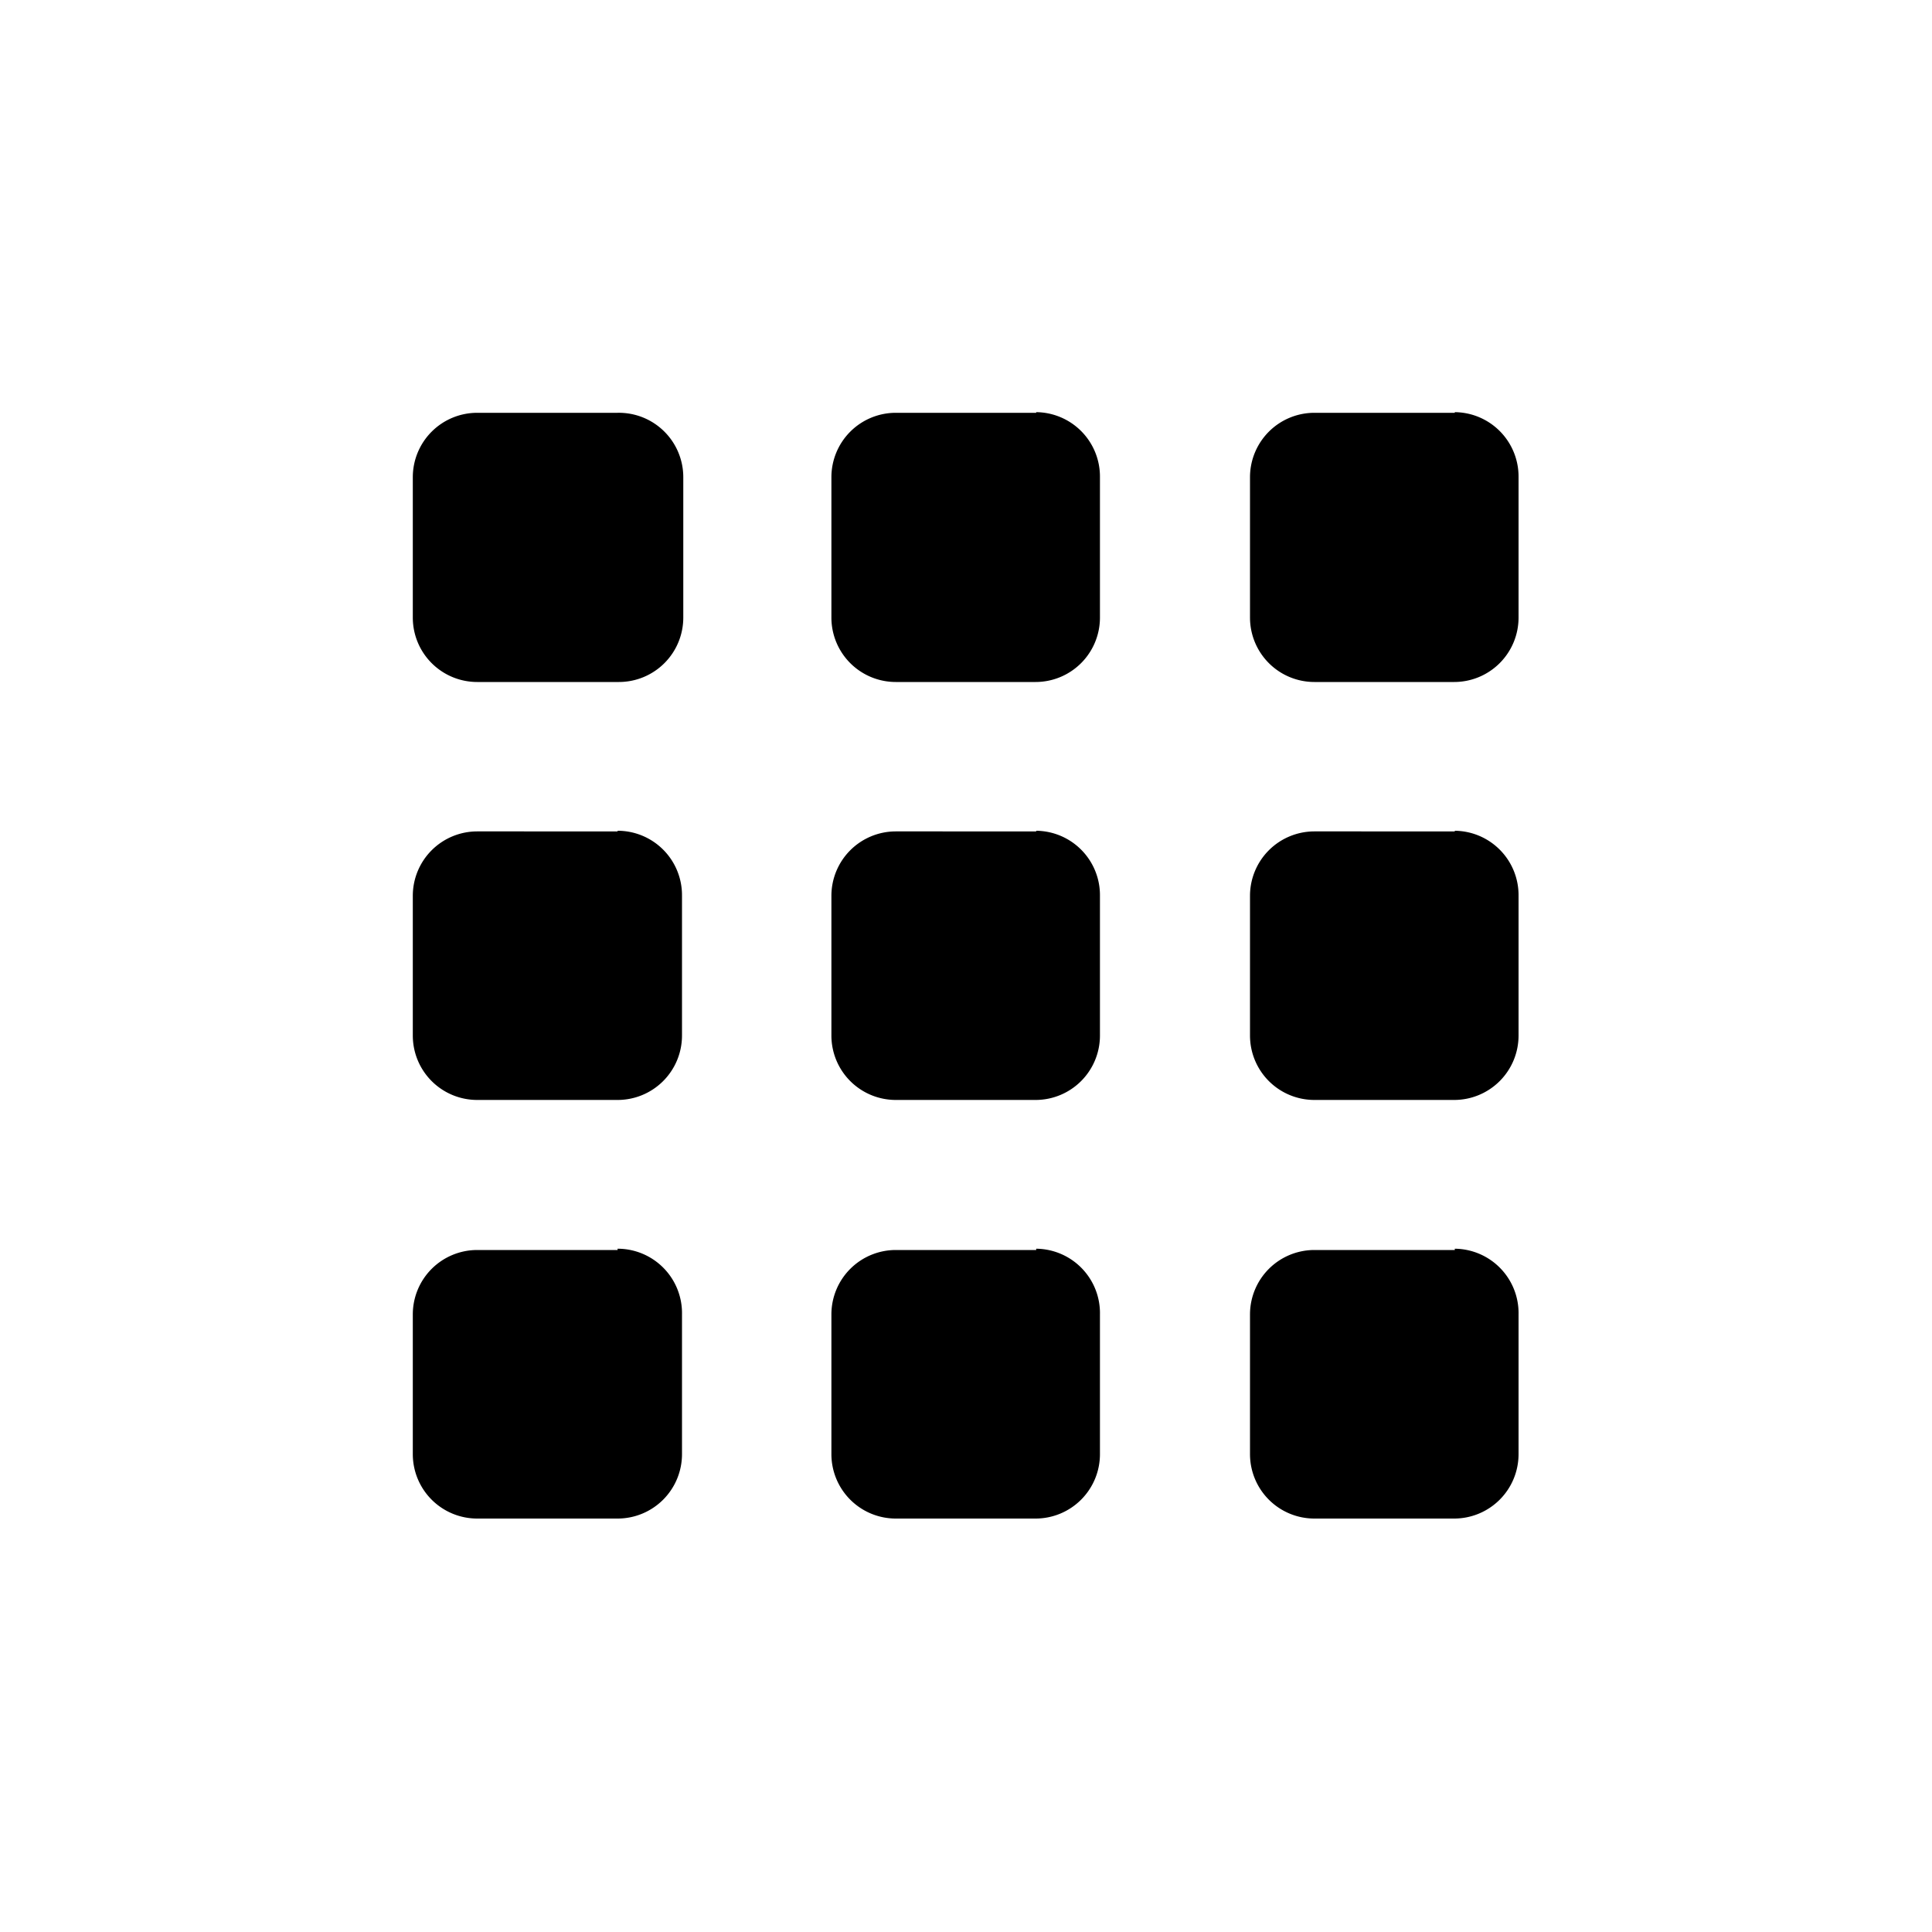 <svg xmlns="http://www.w3.org/2000/svg" width="30" height="30" viewBox="0 0 30 30">
    <title>APPS_SOLID</title>
    <path d="M10.61,7.41V9.59a1,1,0,0,1-1,1H7.41a1,1,0,0,1-1-1V7.41a1,1,0,0,1,1-1H9.59A1,1,0,0,1,10.61,7.41Zm5.48-1H13.91a1,1,0,0,0-1,1V9.59a1,1,0,0,0,1,1h2.17a1,1,0,0,0,1-1V7.41A1,1,0,0,0,16.09,6.4Zm6.5,0H20.41a1,1,0,0,0-1,1V9.59a1,1,0,0,0,1,1h2.17a1,1,0,0,0,1-1V7.41A1,1,0,0,0,22.59,6.4Zm-13,6.5H7.41a1,1,0,0,0-1,1v2.17a1,1,0,0,0,1,1H9.59a1,1,0,0,0,1-1V13.91A1,1,0,0,0,9.59,12.9Zm6.5,0H13.91a1,1,0,0,0-1,1v2.17a1,1,0,0,0,1,1h2.17a1,1,0,0,0,1-1V13.91A1,1,0,0,0,16.09,12.9Zm6.5,0H20.41a1,1,0,0,0-1,1v2.17a1,1,0,0,0,1,1h2.17a1,1,0,0,0,1-1V13.91A1,1,0,0,0,22.59,12.9Zm-13,6.5H7.41a1,1,0,0,0-1,1v2.17a1,1,0,0,0,1,1H9.59a1,1,0,0,0,1-1V20.41A1,1,0,0,0,9.59,19.39Zm6.5,0H13.91a1,1,0,0,0-1,1v2.17a1,1,0,0,0,1,1h2.17a1,1,0,0,0,1-1V20.41A1,1,0,0,0,16.09,19.39Zm6.5,0H20.41a1,1,0,0,0-1,1v2.17a1,1,0,0,0,1,1h2.17a1,1,0,0,0,1-1V20.41A1,1,0,0,0,22.59,19.39Z"/>
</svg>

